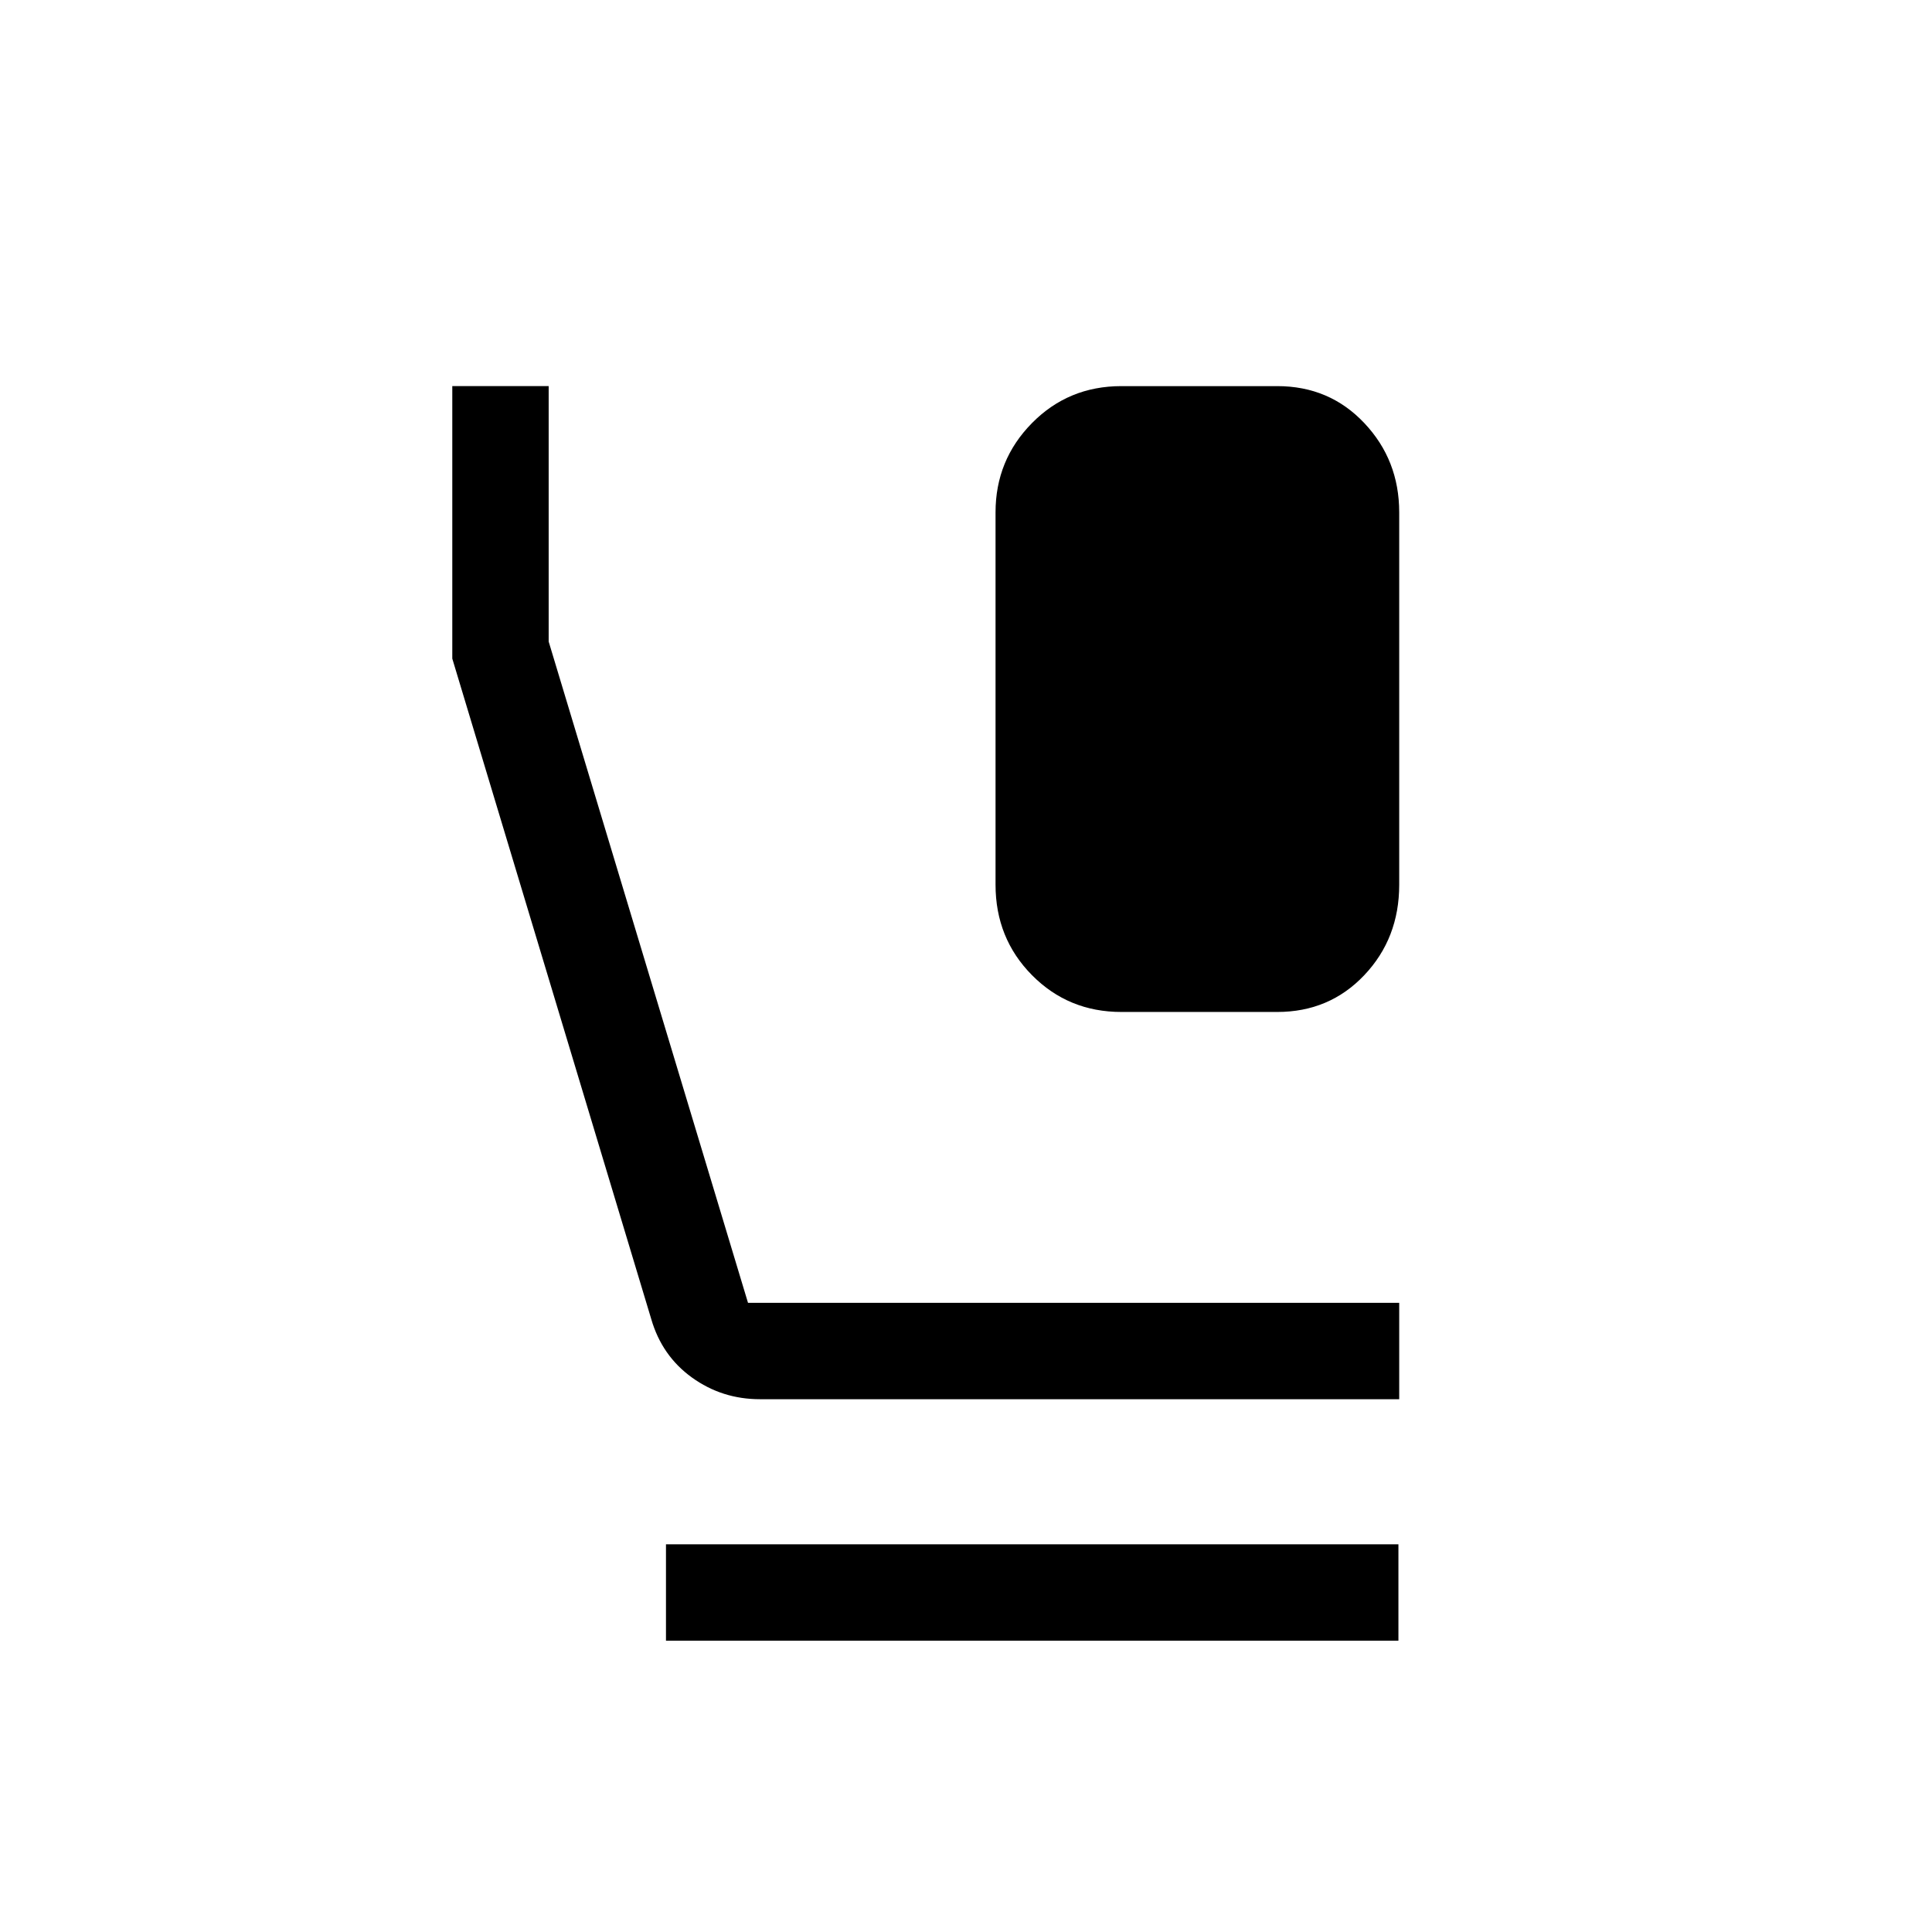 <svg xmlns="http://www.w3.org/2000/svg" height="40" viewBox="0 -960 960 960" width="40"><path d="M557.21-457.16q-26.33 0-44.43-18.3t-18.1-44.95v-185q0-26 18.1-44.36 18.1-18.37 44.43-18.37h77.43q25.95 0 43.28 18.37 17.34 18.36 17.34 44.36v185.06q0 26.58-17.34 44.89-17.33 18.3-43.28 18.3h-77.43ZM377.64-264.74q-18.87 0-33.82-10.78-14.94-10.77-20.24-29.11l-98.84-328.11v-135.4h47.89v126.93l99.05 328.58h323.58v47.89H377.64Zm-46.72 120v-47.89h363.95v47.89H330.92Z"/></svg>